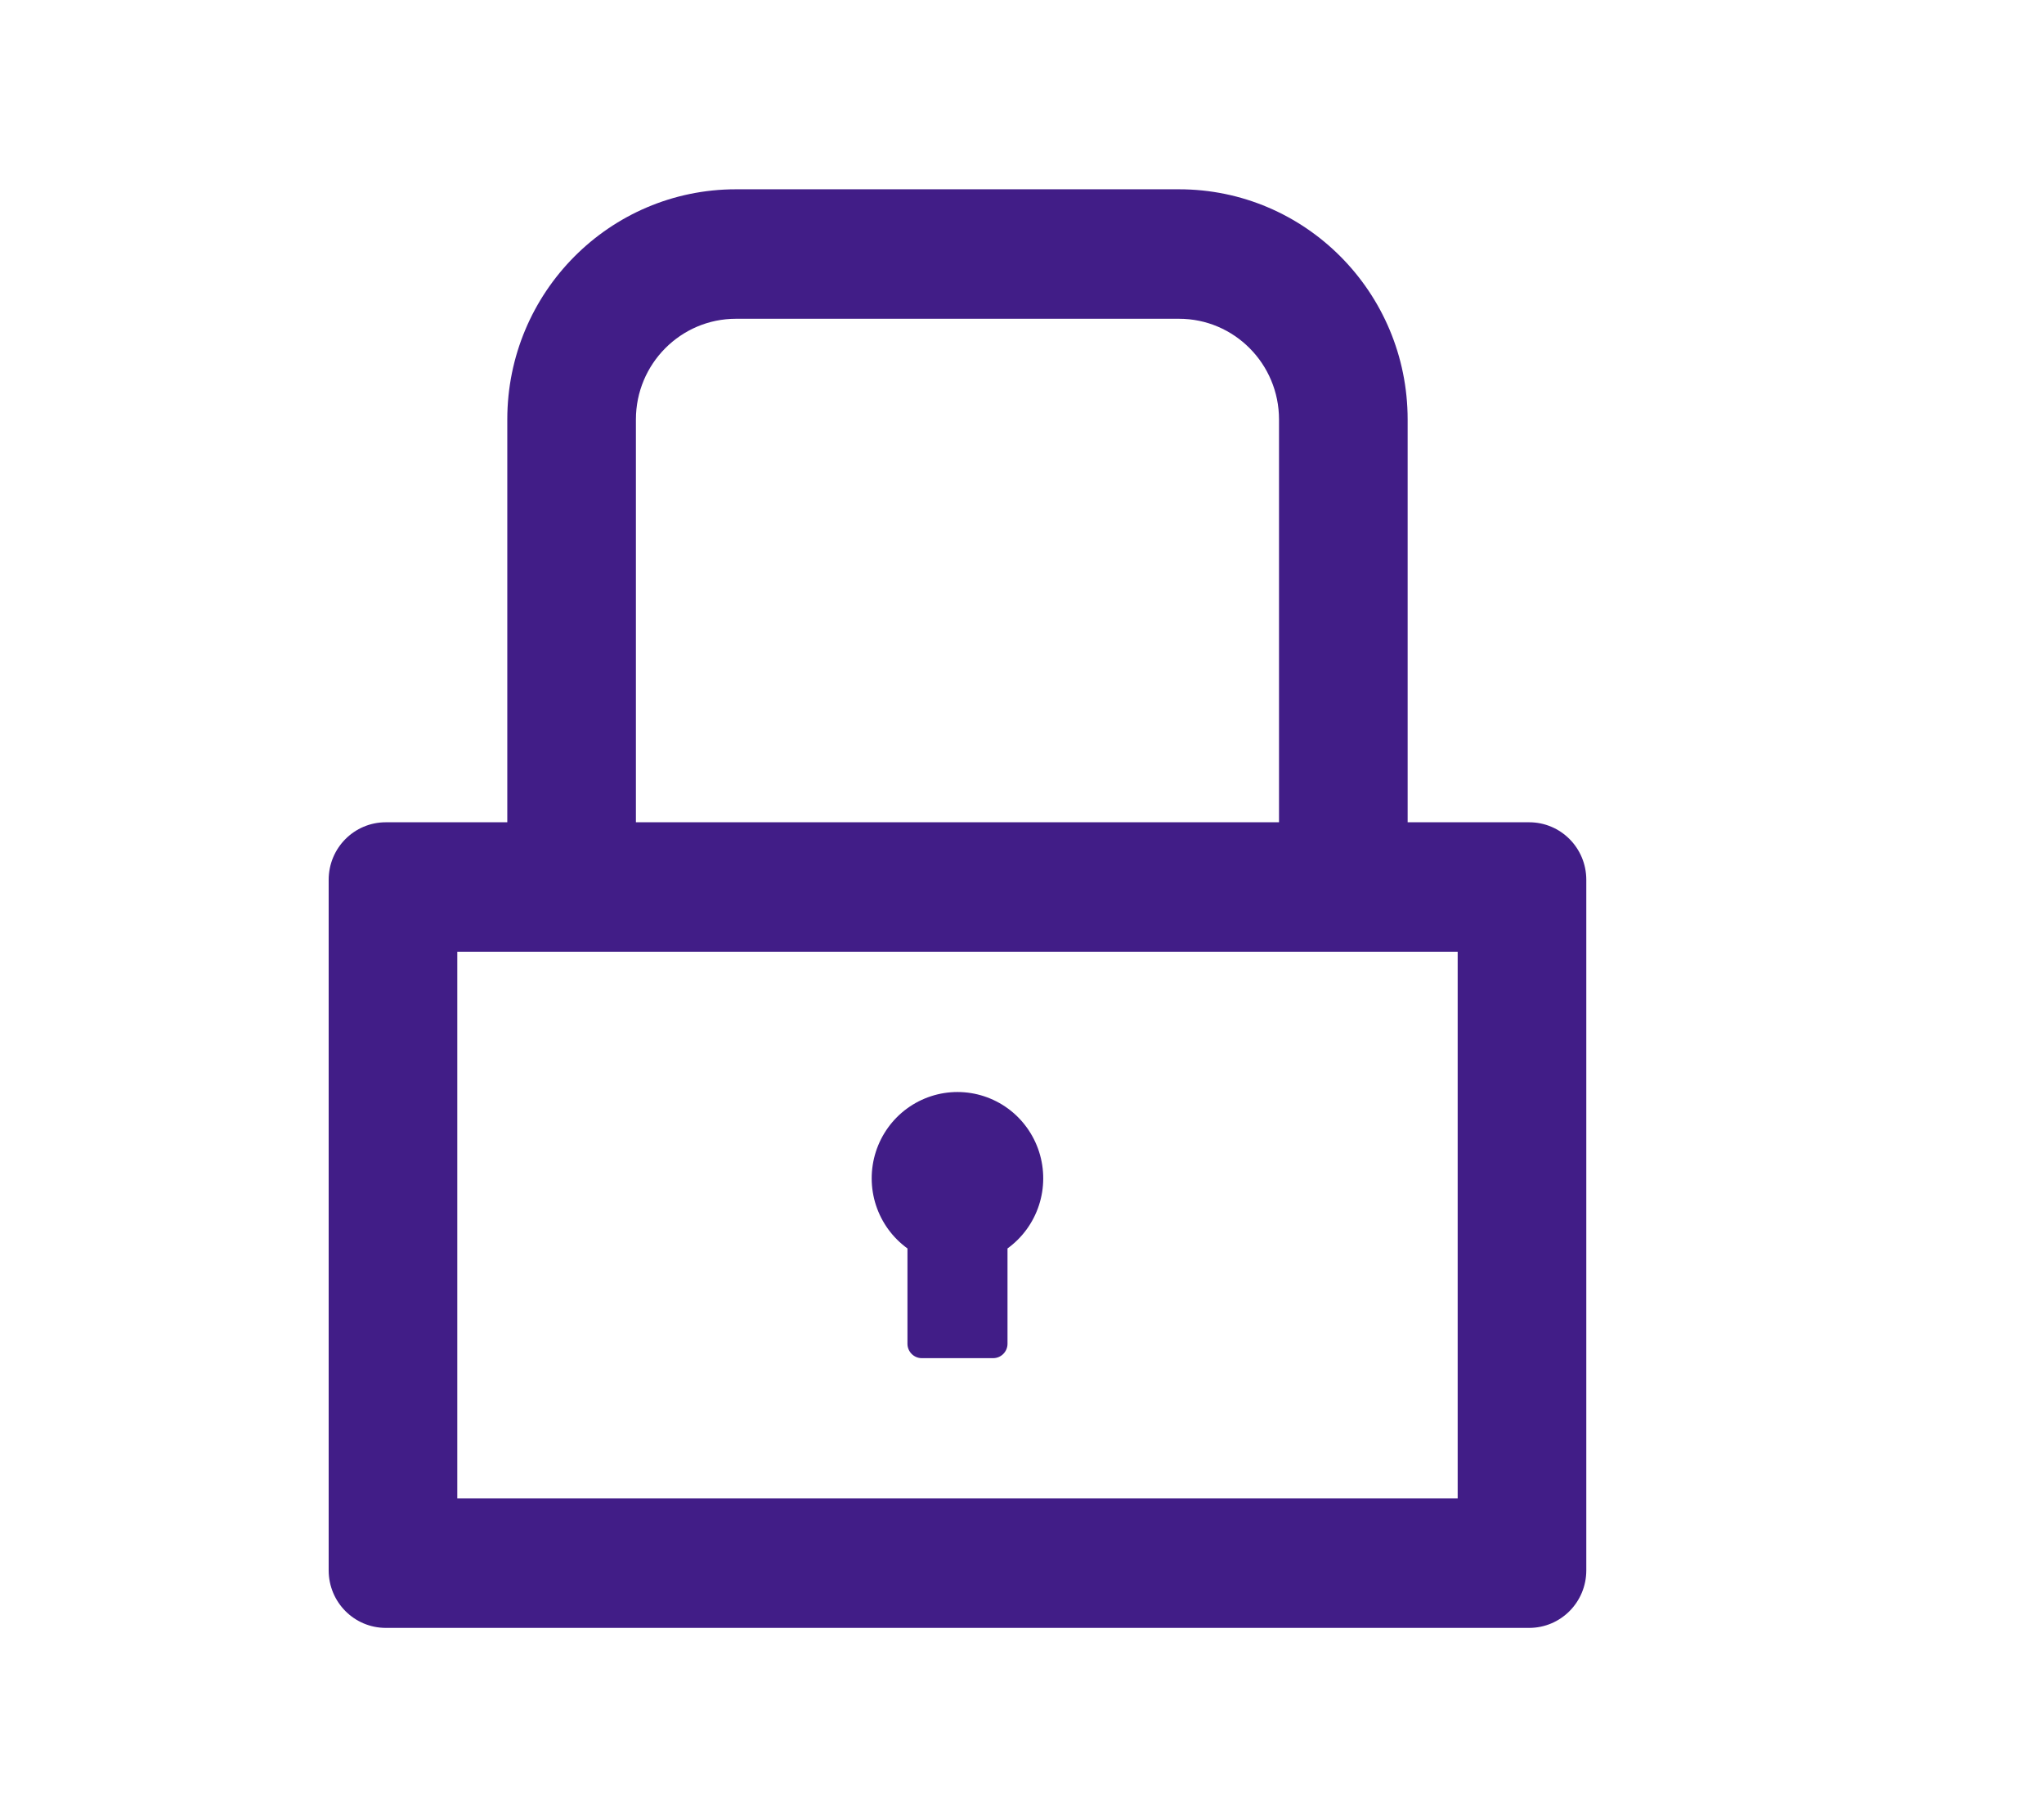 <svg width="54" height="48" viewBox="0 0 54 48" fill="none" xmlns="http://www.w3.org/2000/svg">
<path d="M40.398 21.72H37.188V11.08C37.188 7.722 34.484 5 31.148 5H19.443C16.106 5 13.402 7.722 13.402 11.08V21.72H10.193C9.358 21.72 8.683 22.399 8.683 23.24V41.48C8.683 42.321 9.358 43 10.193 43H40.398C41.233 43 41.908 42.321 41.908 41.48V23.24C41.908 22.399 41.233 21.72 40.398 21.72ZM16.8 11.08C16.8 9.612 17.985 8.42 19.443 8.42H31.148C32.606 8.42 33.79 9.612 33.79 11.08V21.72H16.8V11.08ZM38.51 39.58H12.081V25.14H38.51V39.58ZM23.974 32.977V35.495C23.974 35.704 24.144 35.875 24.351 35.875H26.239C26.447 35.875 26.617 35.704 26.617 35.495V32.977C27.006 32.696 27.297 32.297 27.447 31.839C27.597 31.381 27.599 30.886 27.452 30.426C27.305 29.967 27.017 29.566 26.63 29.282C26.242 28.998 25.775 28.845 25.295 28.845C24.816 28.845 24.349 28.998 23.961 29.282C23.573 29.566 23.285 29.967 23.138 30.426C22.991 30.886 22.993 31.381 23.143 31.839C23.294 32.297 23.584 32.696 23.974 32.977V32.977Z" fill="#411D87"/>
</svg>
